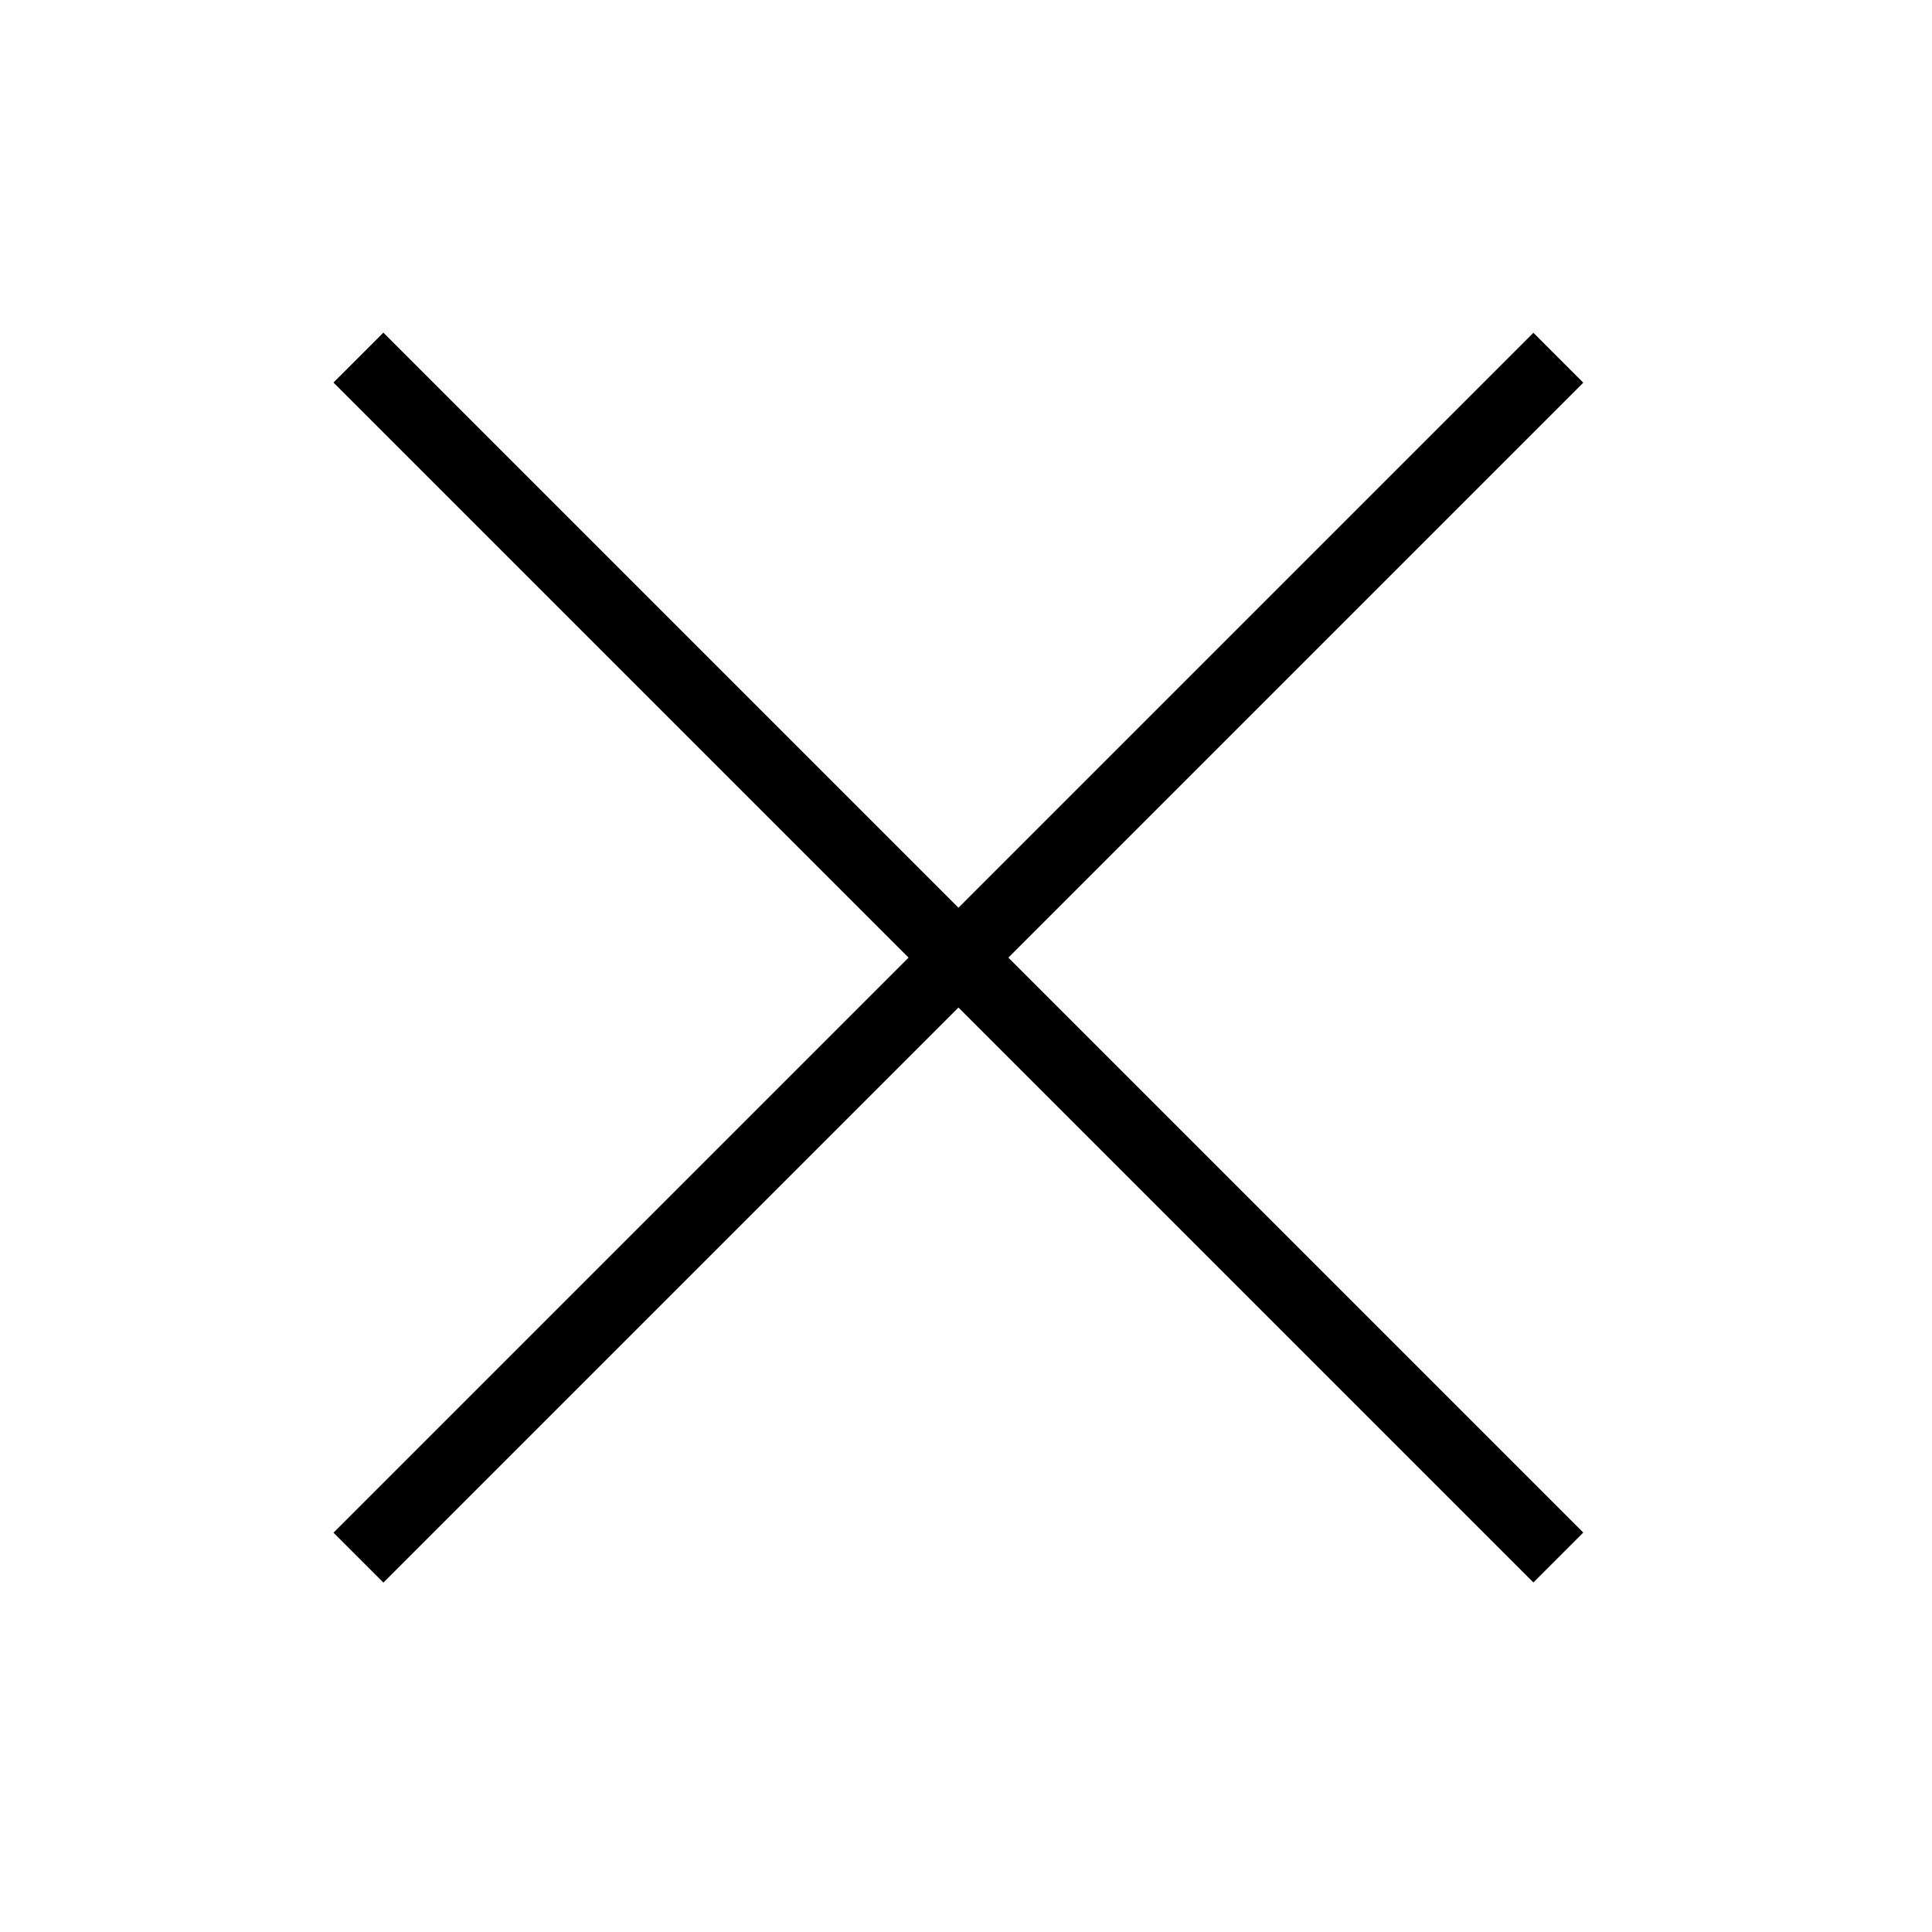 <?xml version="1.0" encoding="UTF-8" standalone="no"?>
<!DOCTYPE svg PUBLIC "-//W3C//DTD SVG 1.1//EN" "http://www.w3.org/Graphics/SVG/1.1/DTD/svg11.dtd">
<svg width="100%" height="100%" viewBox="0 0 73 73" version="1.1" xmlns="http://www.w3.org/2000/svg" xmlns:xlink="http://www.w3.org/1999/xlink" xml:space="preserve" xmlns:serif="http://www.serif.com/" style="fill-rule:evenodd;clip-rule:evenodd;stroke-miterlimit:10;">
    <g transform="matrix(1,0,0,1,-1124.98,-859.914)">
        <g transform="matrix(2.667,0,0,2.667,0,0)">
            <g>
                <g transform="matrix(-0.707,-0.707,-0.707,0.707,435.393,323.972)">
                    <path d="M-20.524,8.502L3.521,8.502" style="fill:none;stroke:currentColor;stroke-width:1px;"/>
                </g>
                <g transform="matrix(-0.707,0.707,0.707,0.707,435.393,348.017)">
                    <path d="M-20.524,-8.502L3.521,-8.502" style="fill:none;stroke:currentColor;stroke-width:1px;"/>
                </g>
            </g>
        </g>
    </g>
</svg>
